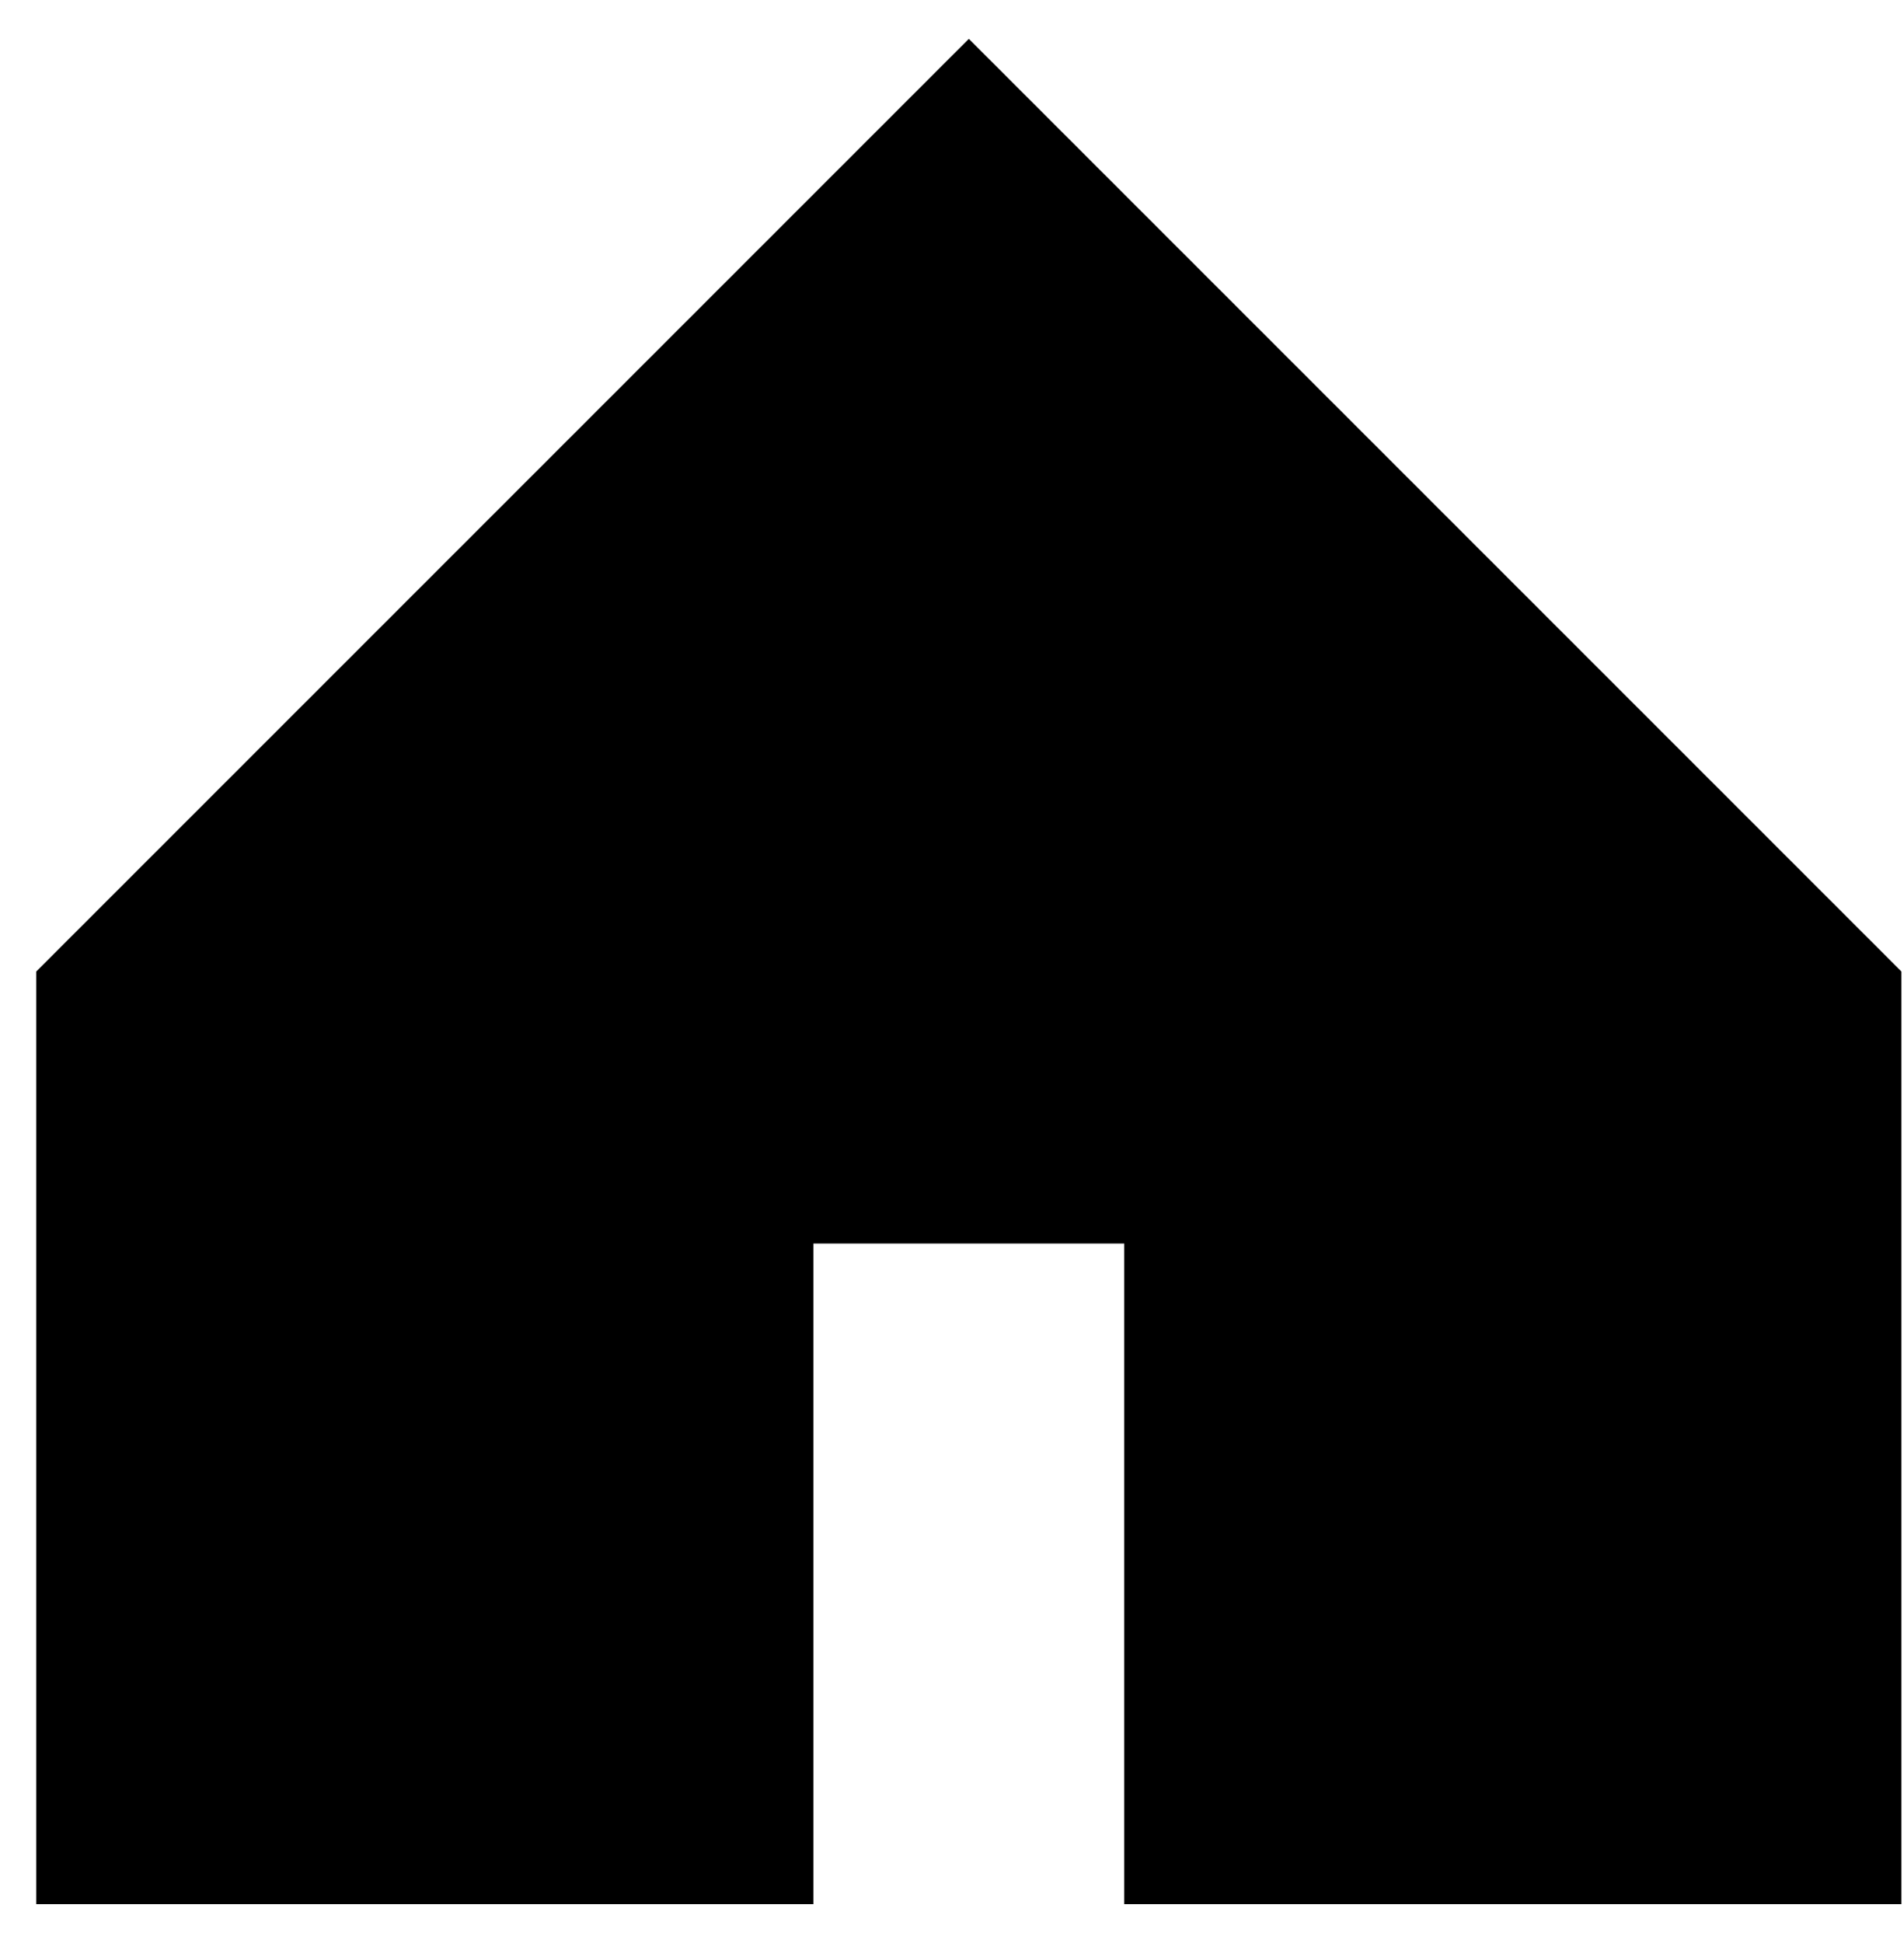<?xml version="1.0" encoding="UTF-8"?>
<svg width="49px" height="50px" viewBox="0 0 49 50" version="1.1" xmlns="http://www.w3.org/2000/svg" xmlns:xlink="http://www.w3.org/1999/xlink">
    <!-- Generator: Sketch 40.1 (33804) - http://www.bohemiancoding.com/sketch -->
    <title>home_fill</title>
    <desc>Created with Sketch.</desc>
    <defs></defs>
    <g id="Page-1" stroke="none" stroke-width="1" fill="none" fill-rule="evenodd">
        <g id="home_fill" transform="translate(0.933, 1)" fill="#000000">
            <polygon id="Rectangle-92" points="0 24 24 0 48 24 48 48 28 48 28 31 20 31 20 48 0 48"></polygon>
        </g>
    </g>
</svg>